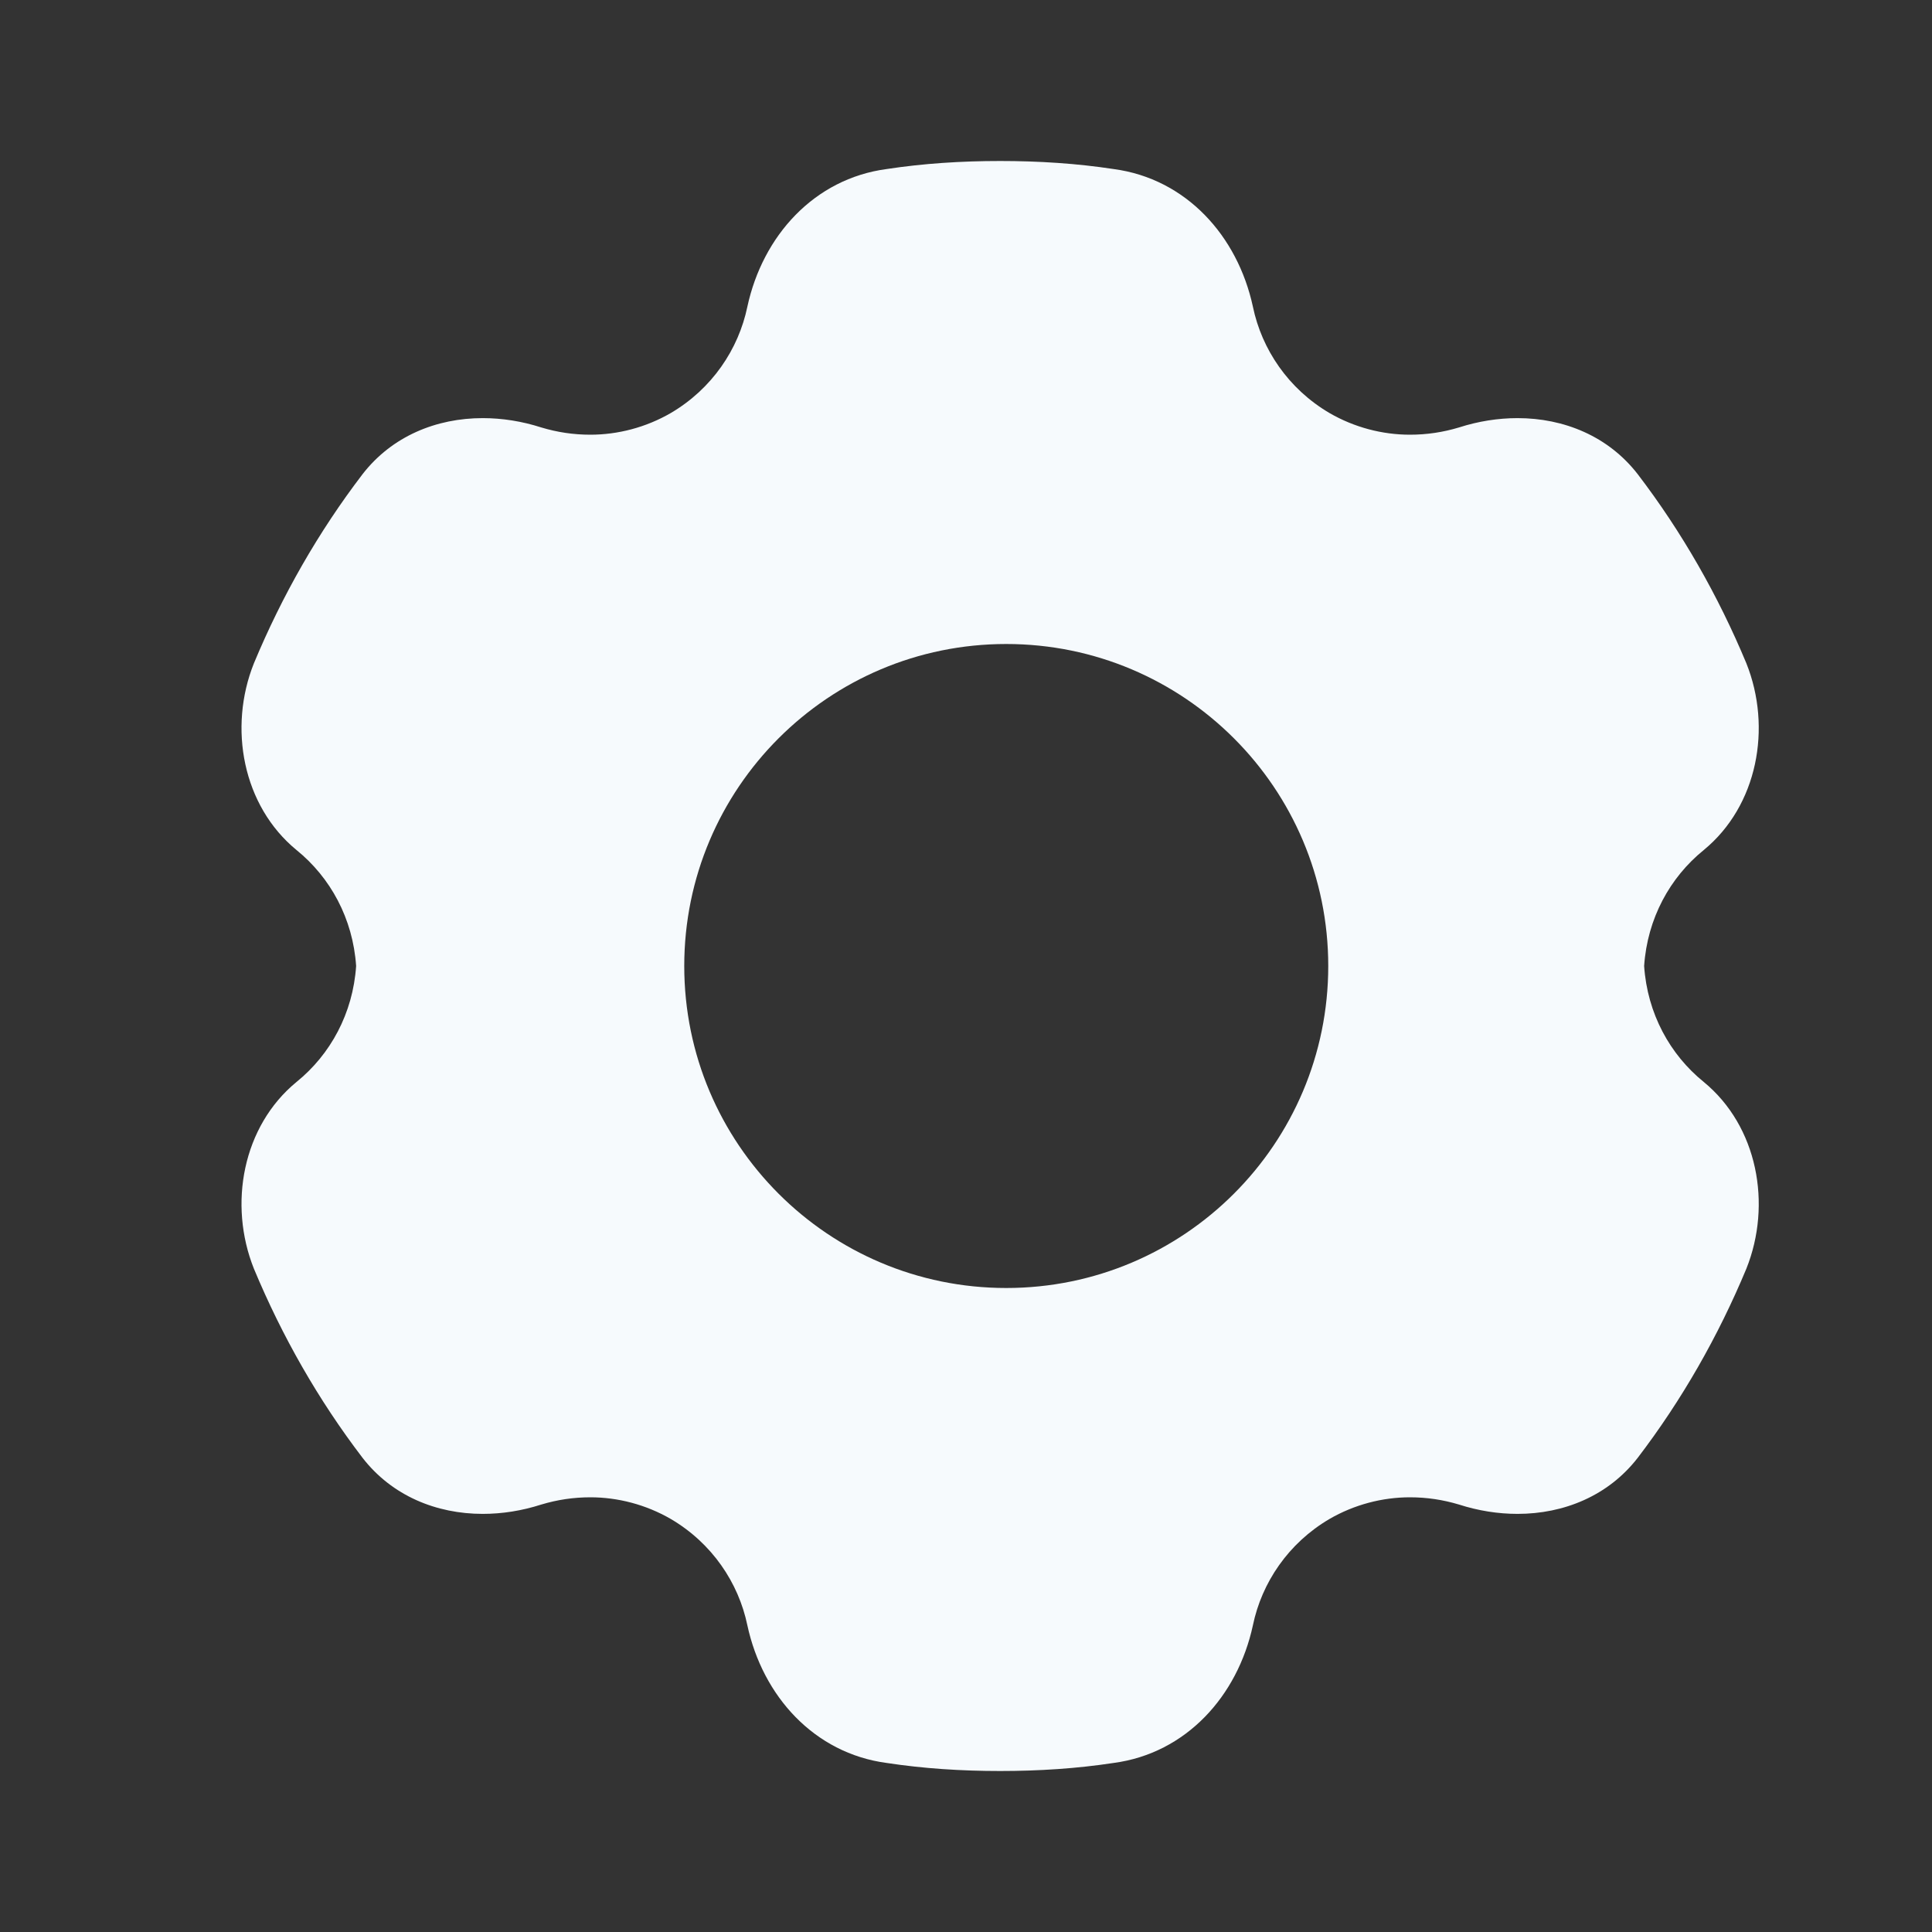 <svg xmlns="http://www.w3.org/2000/svg" width="24" height="24" viewBox="0 0 24 24" fill="#f6fafd">
  <rect x="0" y="0" width="24" height="24" fill="#333333" stroke="none"/>
  <path d="M11.014,2.1 C11.474,2.03 11.944,2 12.424,2 C12.904,2 13.374,2.03 13.834,2.1 C14.734,2.22 15.374,2.93 15.564,3.81 C15.674,4.34 16.004,4.83 16.514,5.13 C16.824,5.31 17.174,5.4 17.514,5.4 C17.724,5.4 17.924,5.37 18.124,5.31 C18.363,5.233 18.61,5.194 18.851,5.194 C19.427,5.194 19.978,5.418 20.344,5.89 C20.894,6.61 21.344,7.4 21.694,8.24 C22.014,9.04 21.834,10.01 21.164,10.56 C20.744,10.9 20.464,11.41 20.424,12 C20.464,12.59 20.744,13.1 21.164,13.44 C21.834,13.99 22.014,14.96 21.694,15.76 C21.344,16.6 20.894,17.39 20.344,18.11 C19.978,18.582 19.427,18.806 18.851,18.806 C18.61,18.806 18.363,18.767 18.124,18.69 C17.924,18.63 17.724,18.6 17.514,18.6 C17.174,18.6 16.824,18.69 16.514,18.87 C16.004,19.17 15.674,19.66 15.564,20.19 C15.374,21.07 14.734,21.78 13.834,21.9 C13.374,21.97 12.904,22 12.424,22 C11.944,22 11.474,21.97 11.014,21.9 C10.114,21.78 9.474,21.07 9.284,20.19 C9.174,19.66 8.844,19.17 8.334,18.87 C8.024,18.69 7.674,18.6 7.334,18.6 C7.124,18.6 6.924,18.63 6.724,18.69 C6.485,18.767 6.239,18.806 5.997,18.806 C5.421,18.806 4.87,18.582 4.504,18.11 C3.954,17.39 3.504,16.6 3.154,15.76 C2.834,14.96 3.014,13.99 3.684,13.44 C4.104,13.1 4.384,12.59 4.424,12 C4.384,11.41 4.104,10.9 3.684,10.56 C3.014,10.01 2.834,9.04 3.154,8.24 C3.504,7.4 3.954,6.61 4.504,5.89 C4.87,5.418 5.421,5.194 5.997,5.194 C6.239,5.194 6.485,5.233 6.724,5.31 C6.924,5.37 7.124,5.4 7.334,5.4 C7.674,5.4 8.024,5.31 8.334,5.13 C8.844,4.83 9.174,4.34 9.284,3.81 C9.474,2.93 10.114,2.22 11.014,2.1 Z M12.5,16 C14.709,16 16.5,14.209 16.5,12 C16.5,9.791 14.709,8 12.5,8 C10.291,8 8.5,9.791 8.5,12 C8.5,14.209 10.291,16 12.5,16 Z"/>
</svg>
